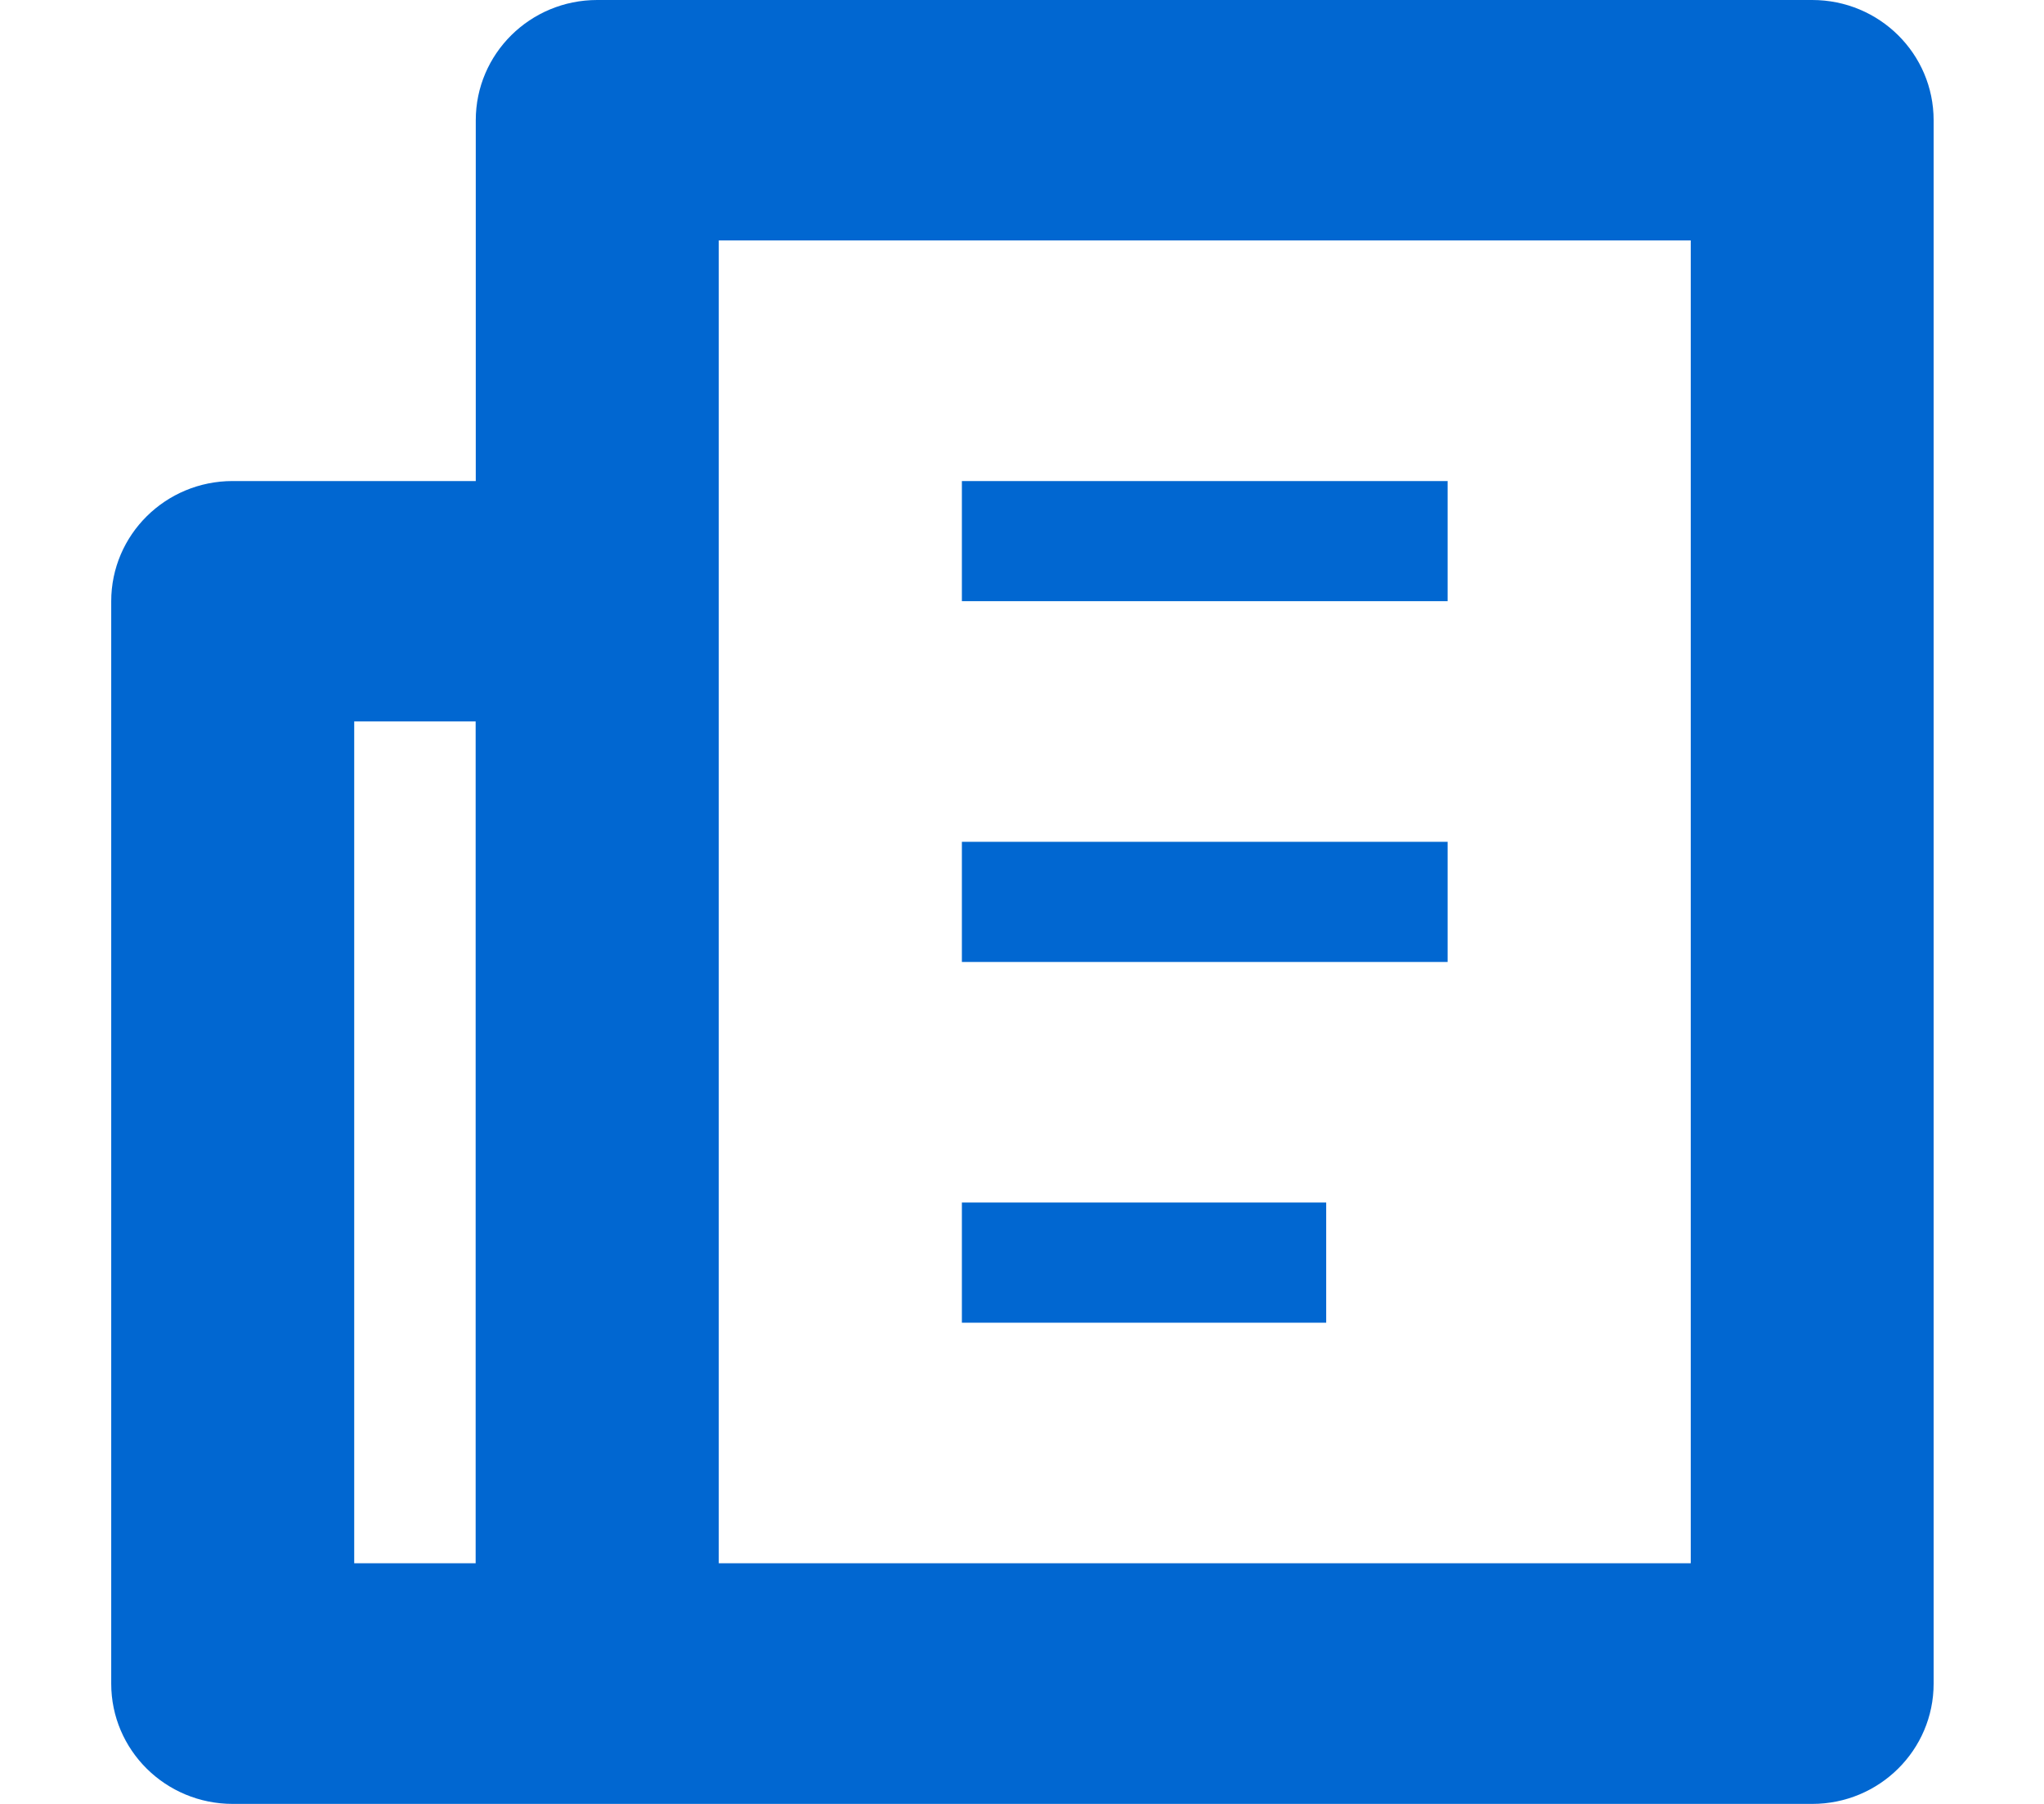 <svg xmlns="http://www.w3.org/2000/svg" width="17" height="15" viewBox="0 0 17 15">
    <path fill="#0167D1" fill-rule="evenodd" d="M1.936 15c-.56 0-1.011-.448-1.011-1V5c0-.553.452-1 1.01-1h2.022V1c0-.553.452-1 1.01-1h10.105c.559 0 1.01.447 1.01 1v13c0 .552-.451 1-1.01 1H1.936zm2.02-2.001v-7h-1.01v7h1.01zm10.106-11H5.978v11h8.084V2zm-3.032 8v1H8v-1h3.031zm1.01-3v1H8V7h4.042zm0-3v1H8V4h4.042z"/>
</svg>
